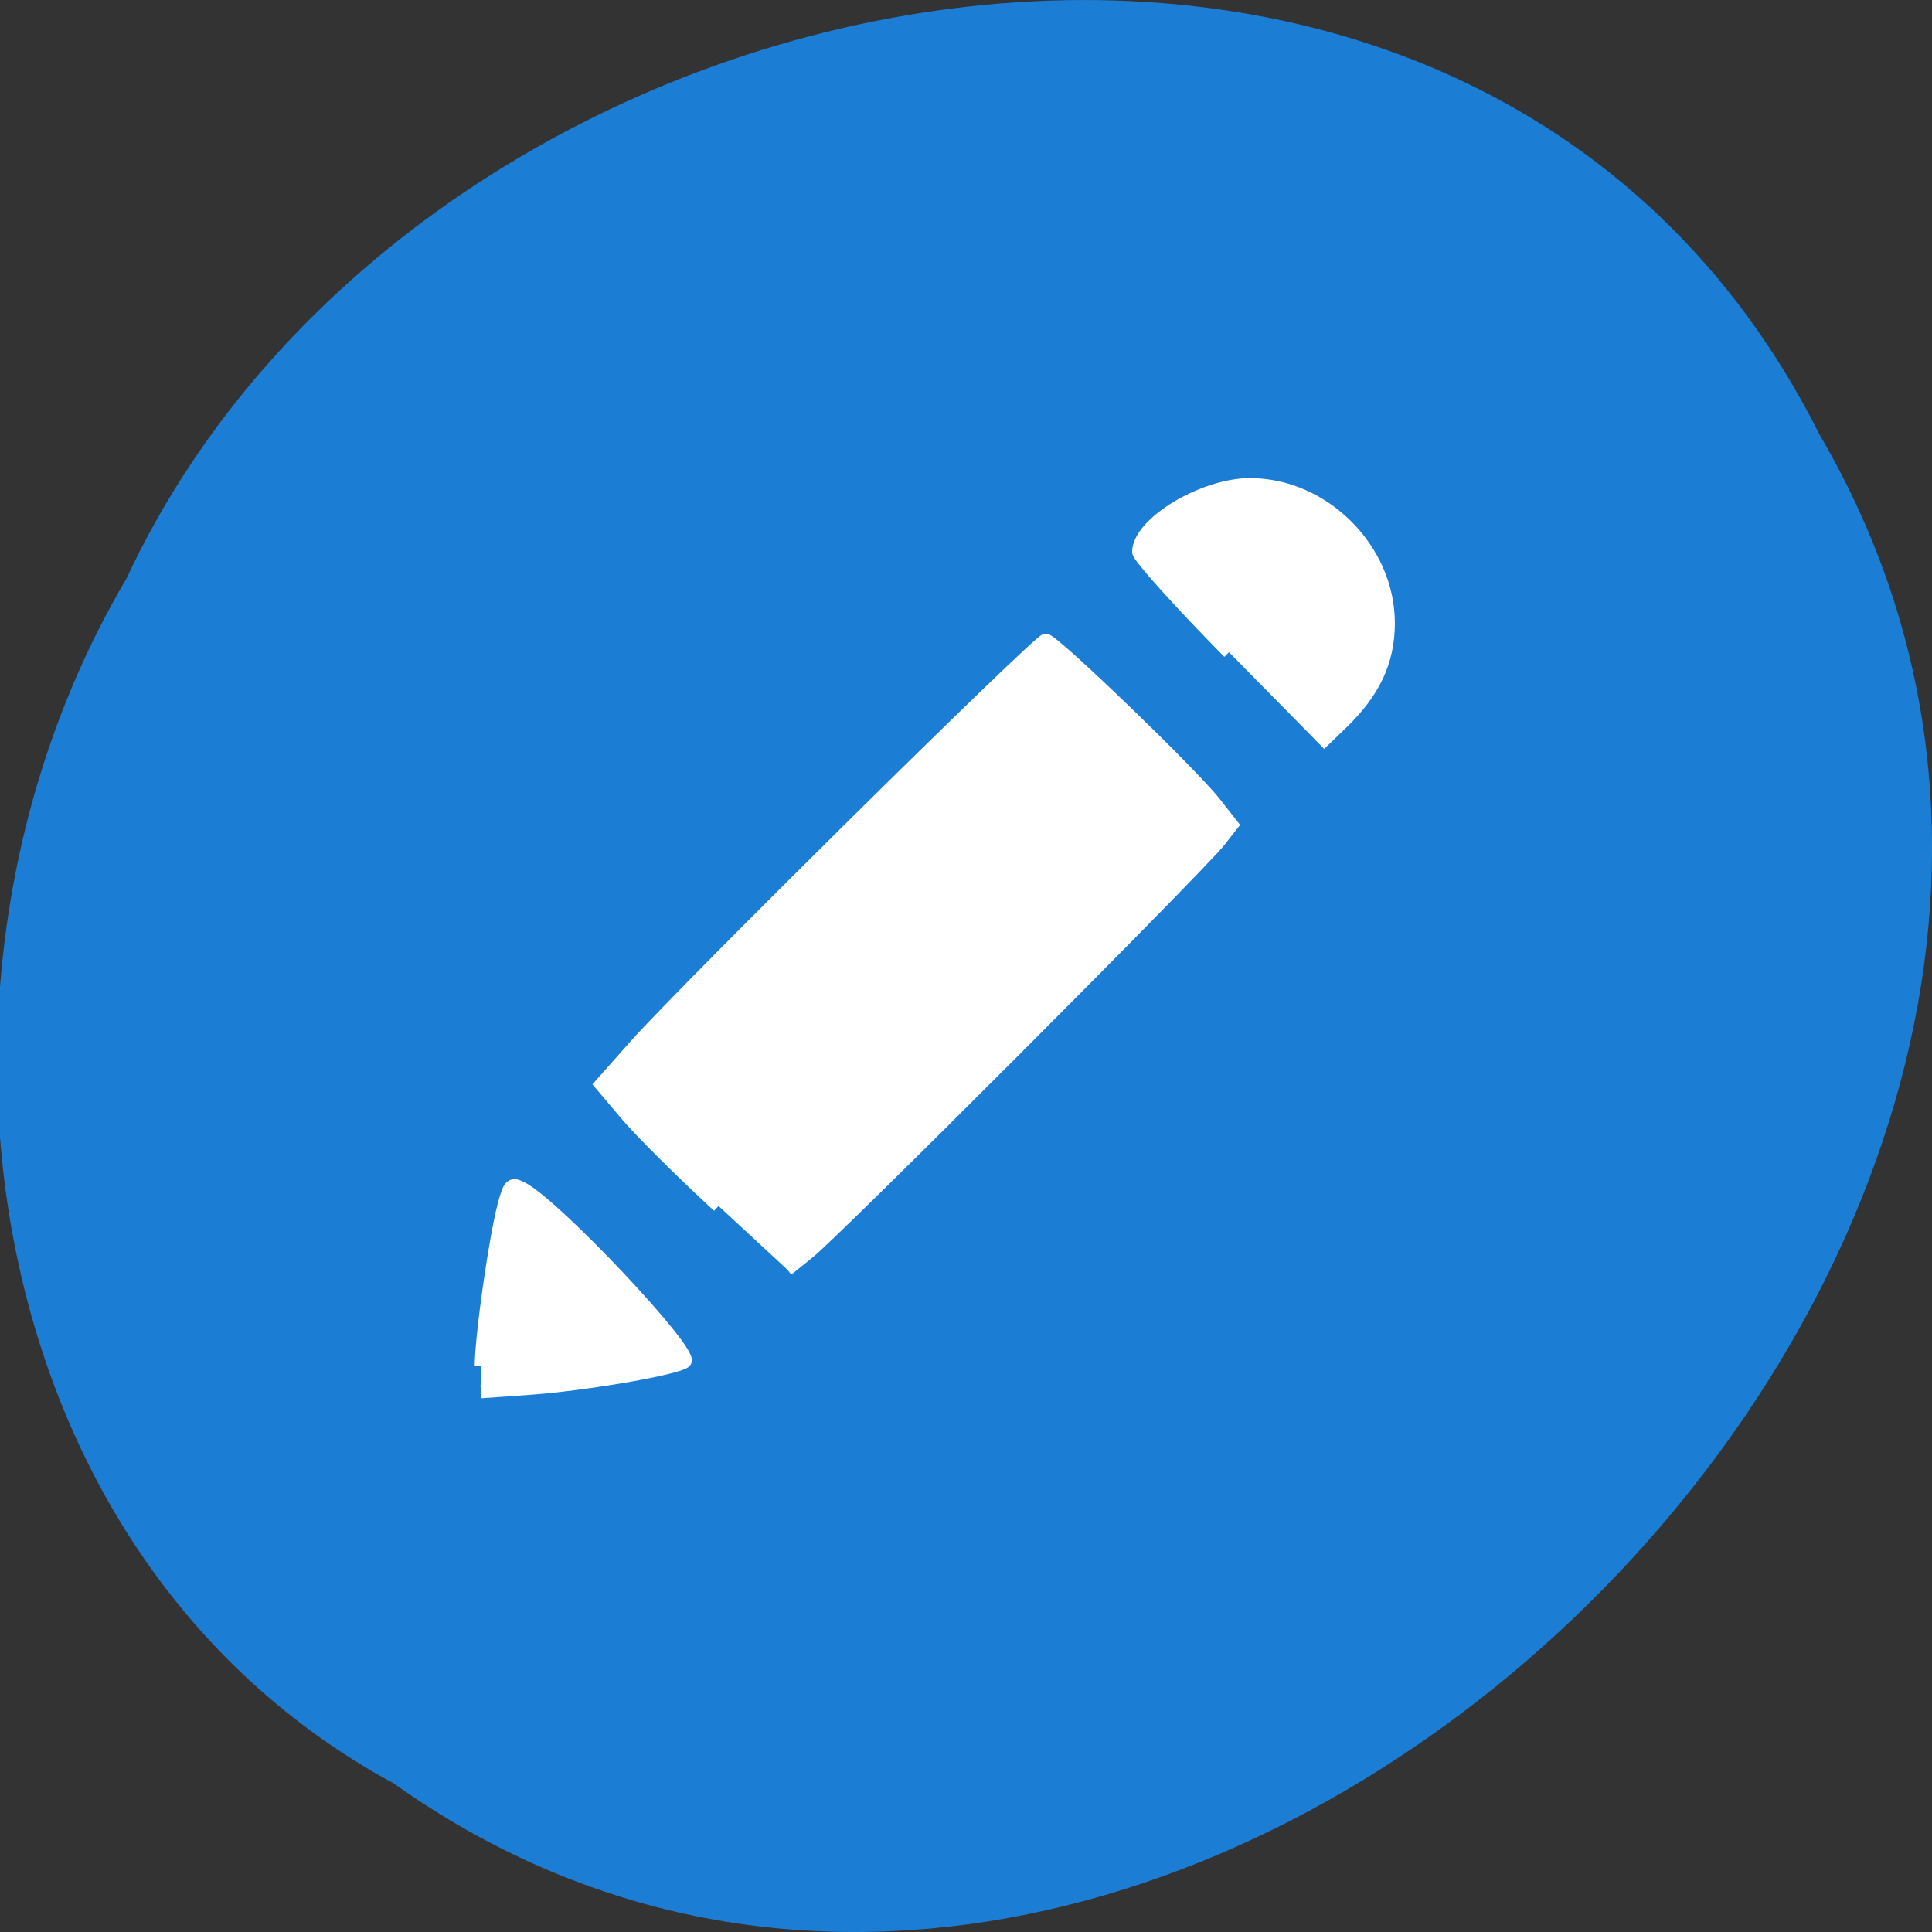 <svg xmlns="http://www.w3.org/2000/svg" viewBox="0 0 22 22"><rect x="0" y="0" width="22" height="22" fill="#333333" stroke="none"/><path d="m 4.484 20.309 c 8.785 6.246 21.633 -6.148 16.234 -15.363 c -3.953 -7.879 -15.902 -5.609 -19.281 1.648 c -2.645 4.477 -1.773 11.1 3.047 13.715" fill="#1c7dd4"/><g fill="#fff" stroke="#fff" stroke-width="1.743" transform="scale(0.086)"><path d="m 63.727 180.91 c 0 -3.864 1.864 -17 3.045 -21.409 c 0.727 -2.682 0.955 -2.864 2.364 -2.136 c 4.545 2.409 22.727 21.773 21.545 22.909 c -0.955 0.909 -13.364 3.045 -20.591 3.545 l -6.409 0.455"/><path d="m 95.14 159.68 c -5 -4.591 -10.545 -10.136 -12.318 -12.273 l -3.227 -3.818 l 4.591 -5.182 c 6.682 -7.5 53.36 -53.636 54.27 -53.636 c 1 0 19.18 17.545 22.318 21.5 l 2.318 2.955 l -1.636 2.091 c -2.273 3 -50.955 51.773 -54.41 54.5 l -2.818 2.273"/><path d="m 162.73 86.36 c -6.591 -6.682 -11.955 -12.682 -11.955 -13.273 c 0 -3.773 8.591 -8.955 14.818 -8.909 c 9.727 0.045 18.227 8.591 18.227 18.318 c 0 5 -1.864 9.05 -6.136 13.182 l -2.955 2.864"/></g></svg>
